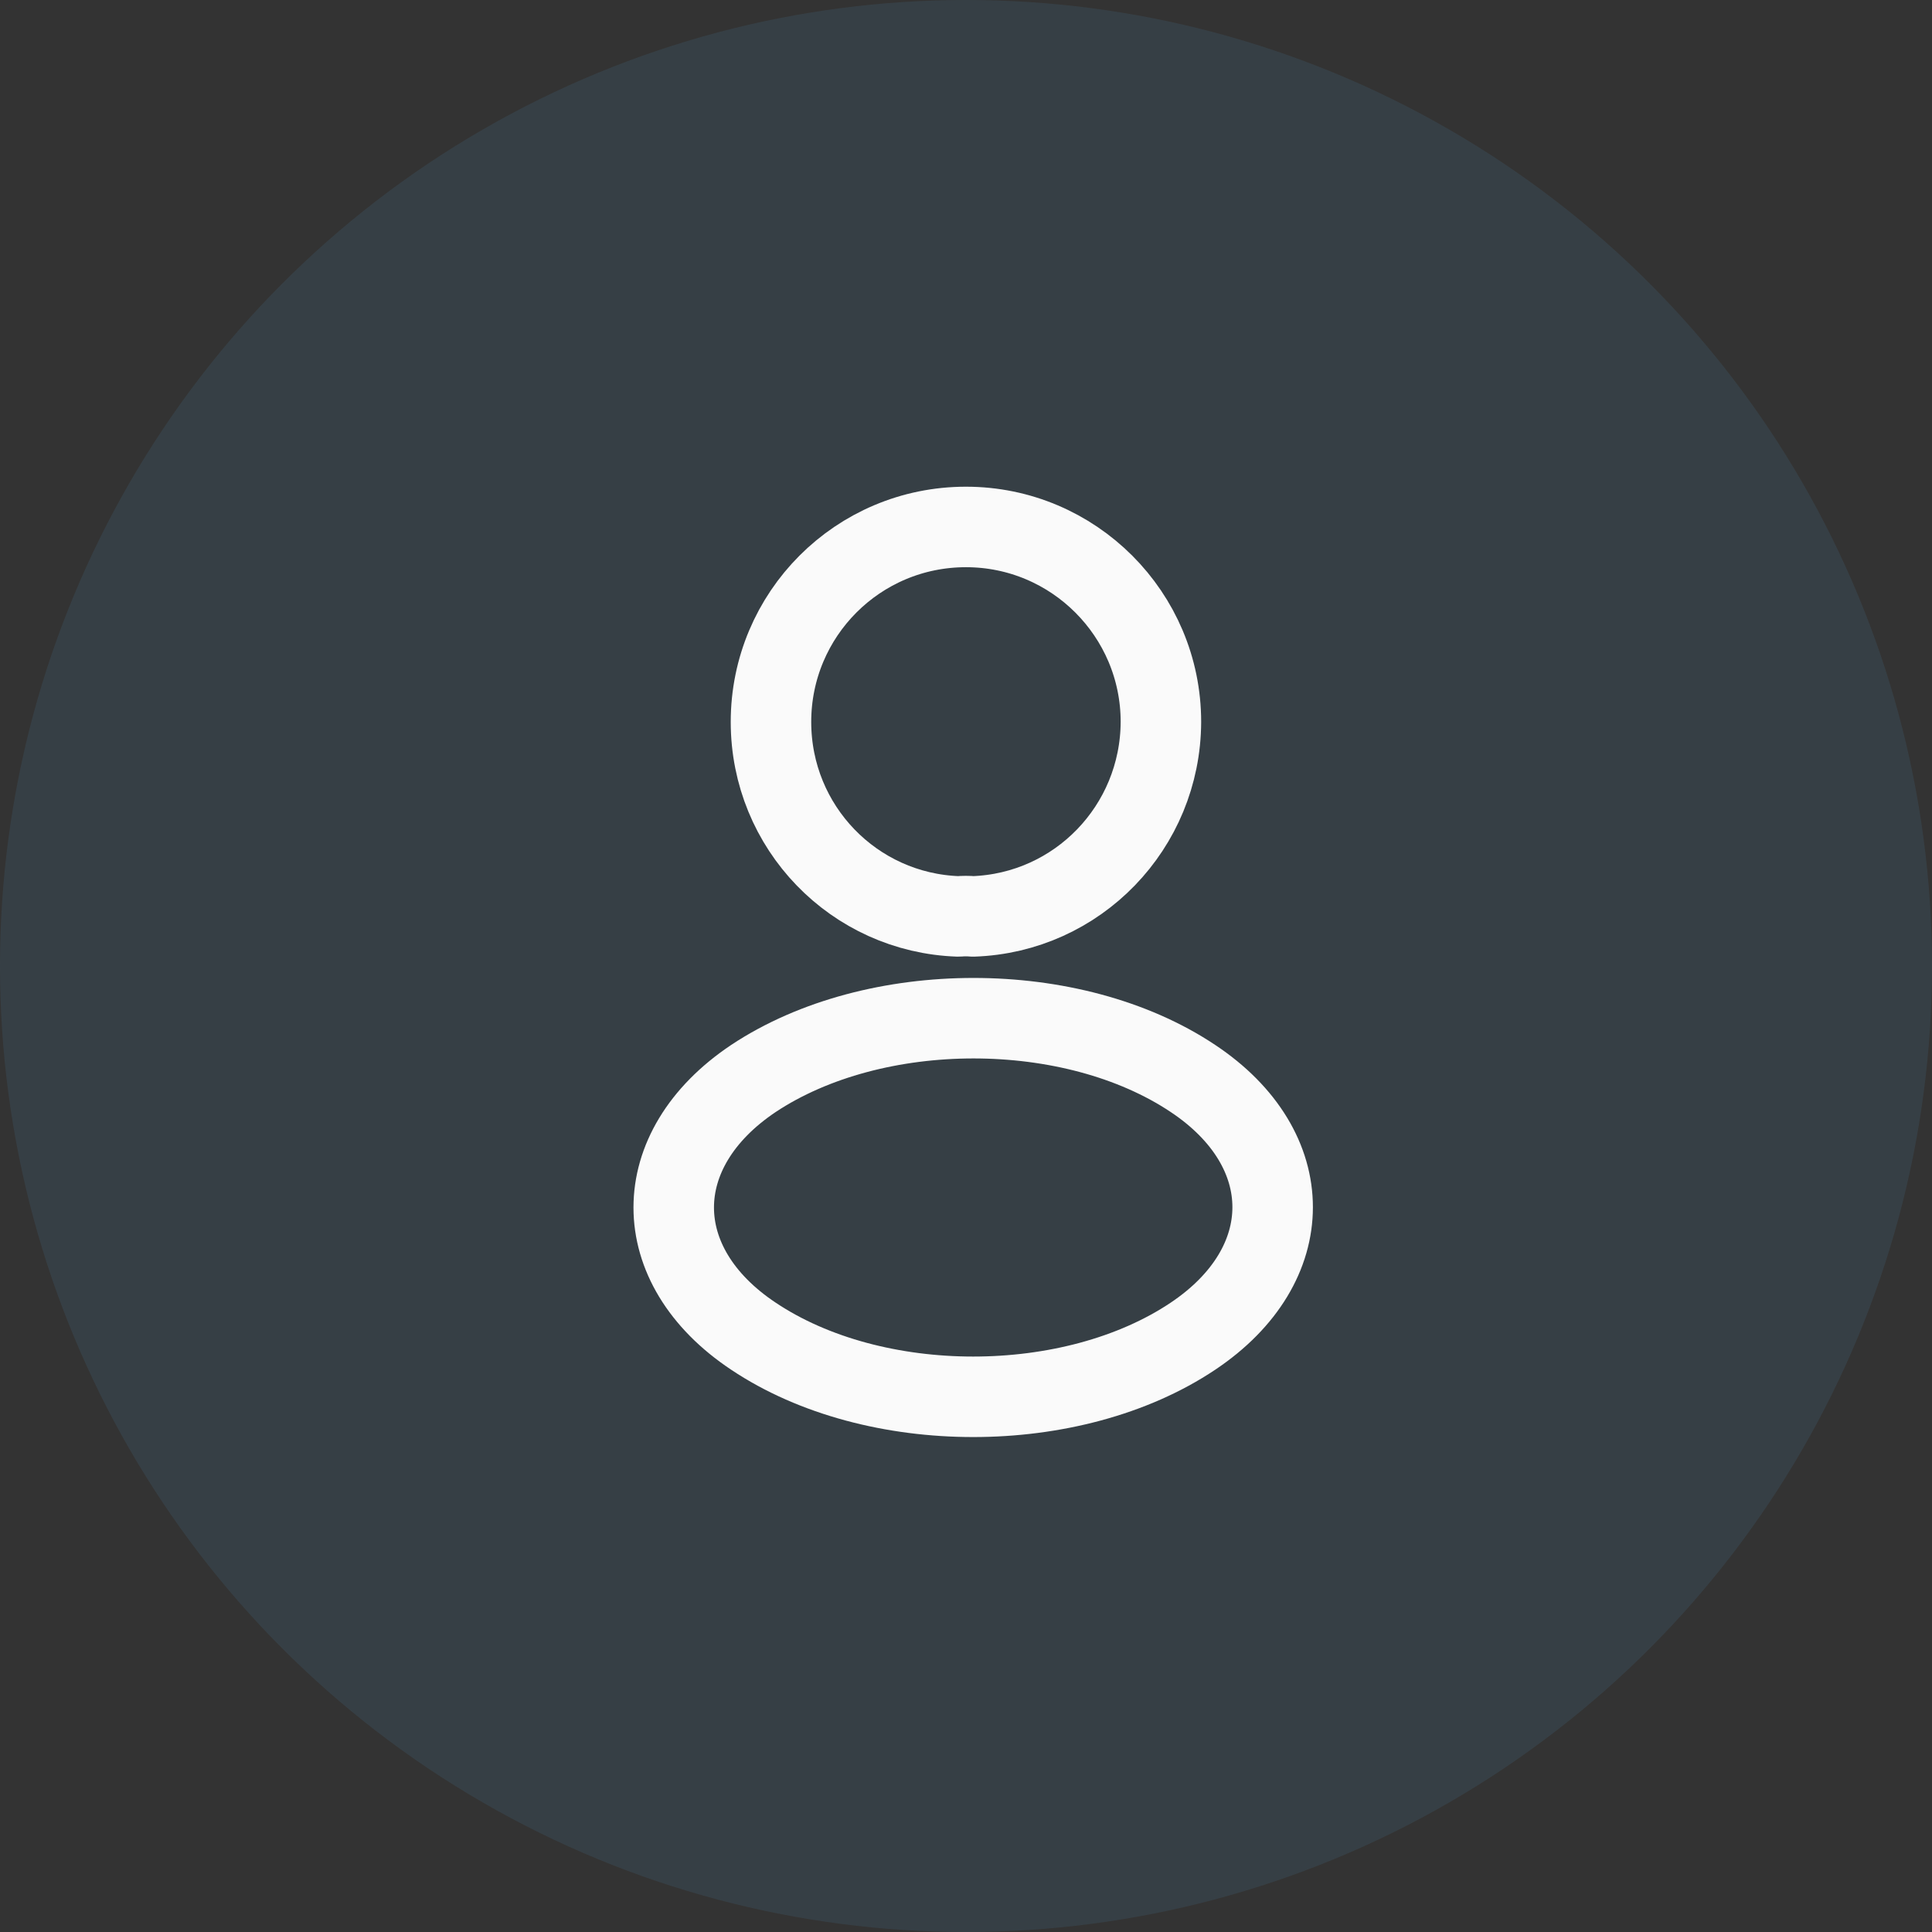 <svg width="36" height="36" viewBox="0 0 36 36" fill="none" xmlns="http://www.w3.org/2000/svg">
<rect x="0" y="0" width="36" height="36" fill="#333333" stroke="none"/>
<circle cx="18" cy="18" r="18" fill="#57ACDC" fill-opacity="0.11"/>
<path d="M18.13 17.076C18.048 17.068 17.95 17.068 17.86 17.076C15.913 17.011 14.366 15.416 14.366 13.452C14.366 11.447 15.986 9.819 17.999 9.819C20.004 9.819 21.632 11.447 21.632 13.452C21.624 15.416 20.077 17.011 18.13 17.076Z" stroke="#FAFAFA" stroke-width="1.5" stroke-linecap="round" stroke-linejoin="round"/>
<path d="M14.039 20.096C12.059 21.421 12.059 23.581 14.039 24.898C16.289 26.404 19.979 26.404 22.229 24.898C24.209 23.573 24.209 21.413 22.229 20.096C19.987 18.598 16.297 18.598 14.039 20.096Z" stroke="#FAFAFA" stroke-width="1.5" stroke-linecap="round" stroke-linejoin="round"/>
</svg>
